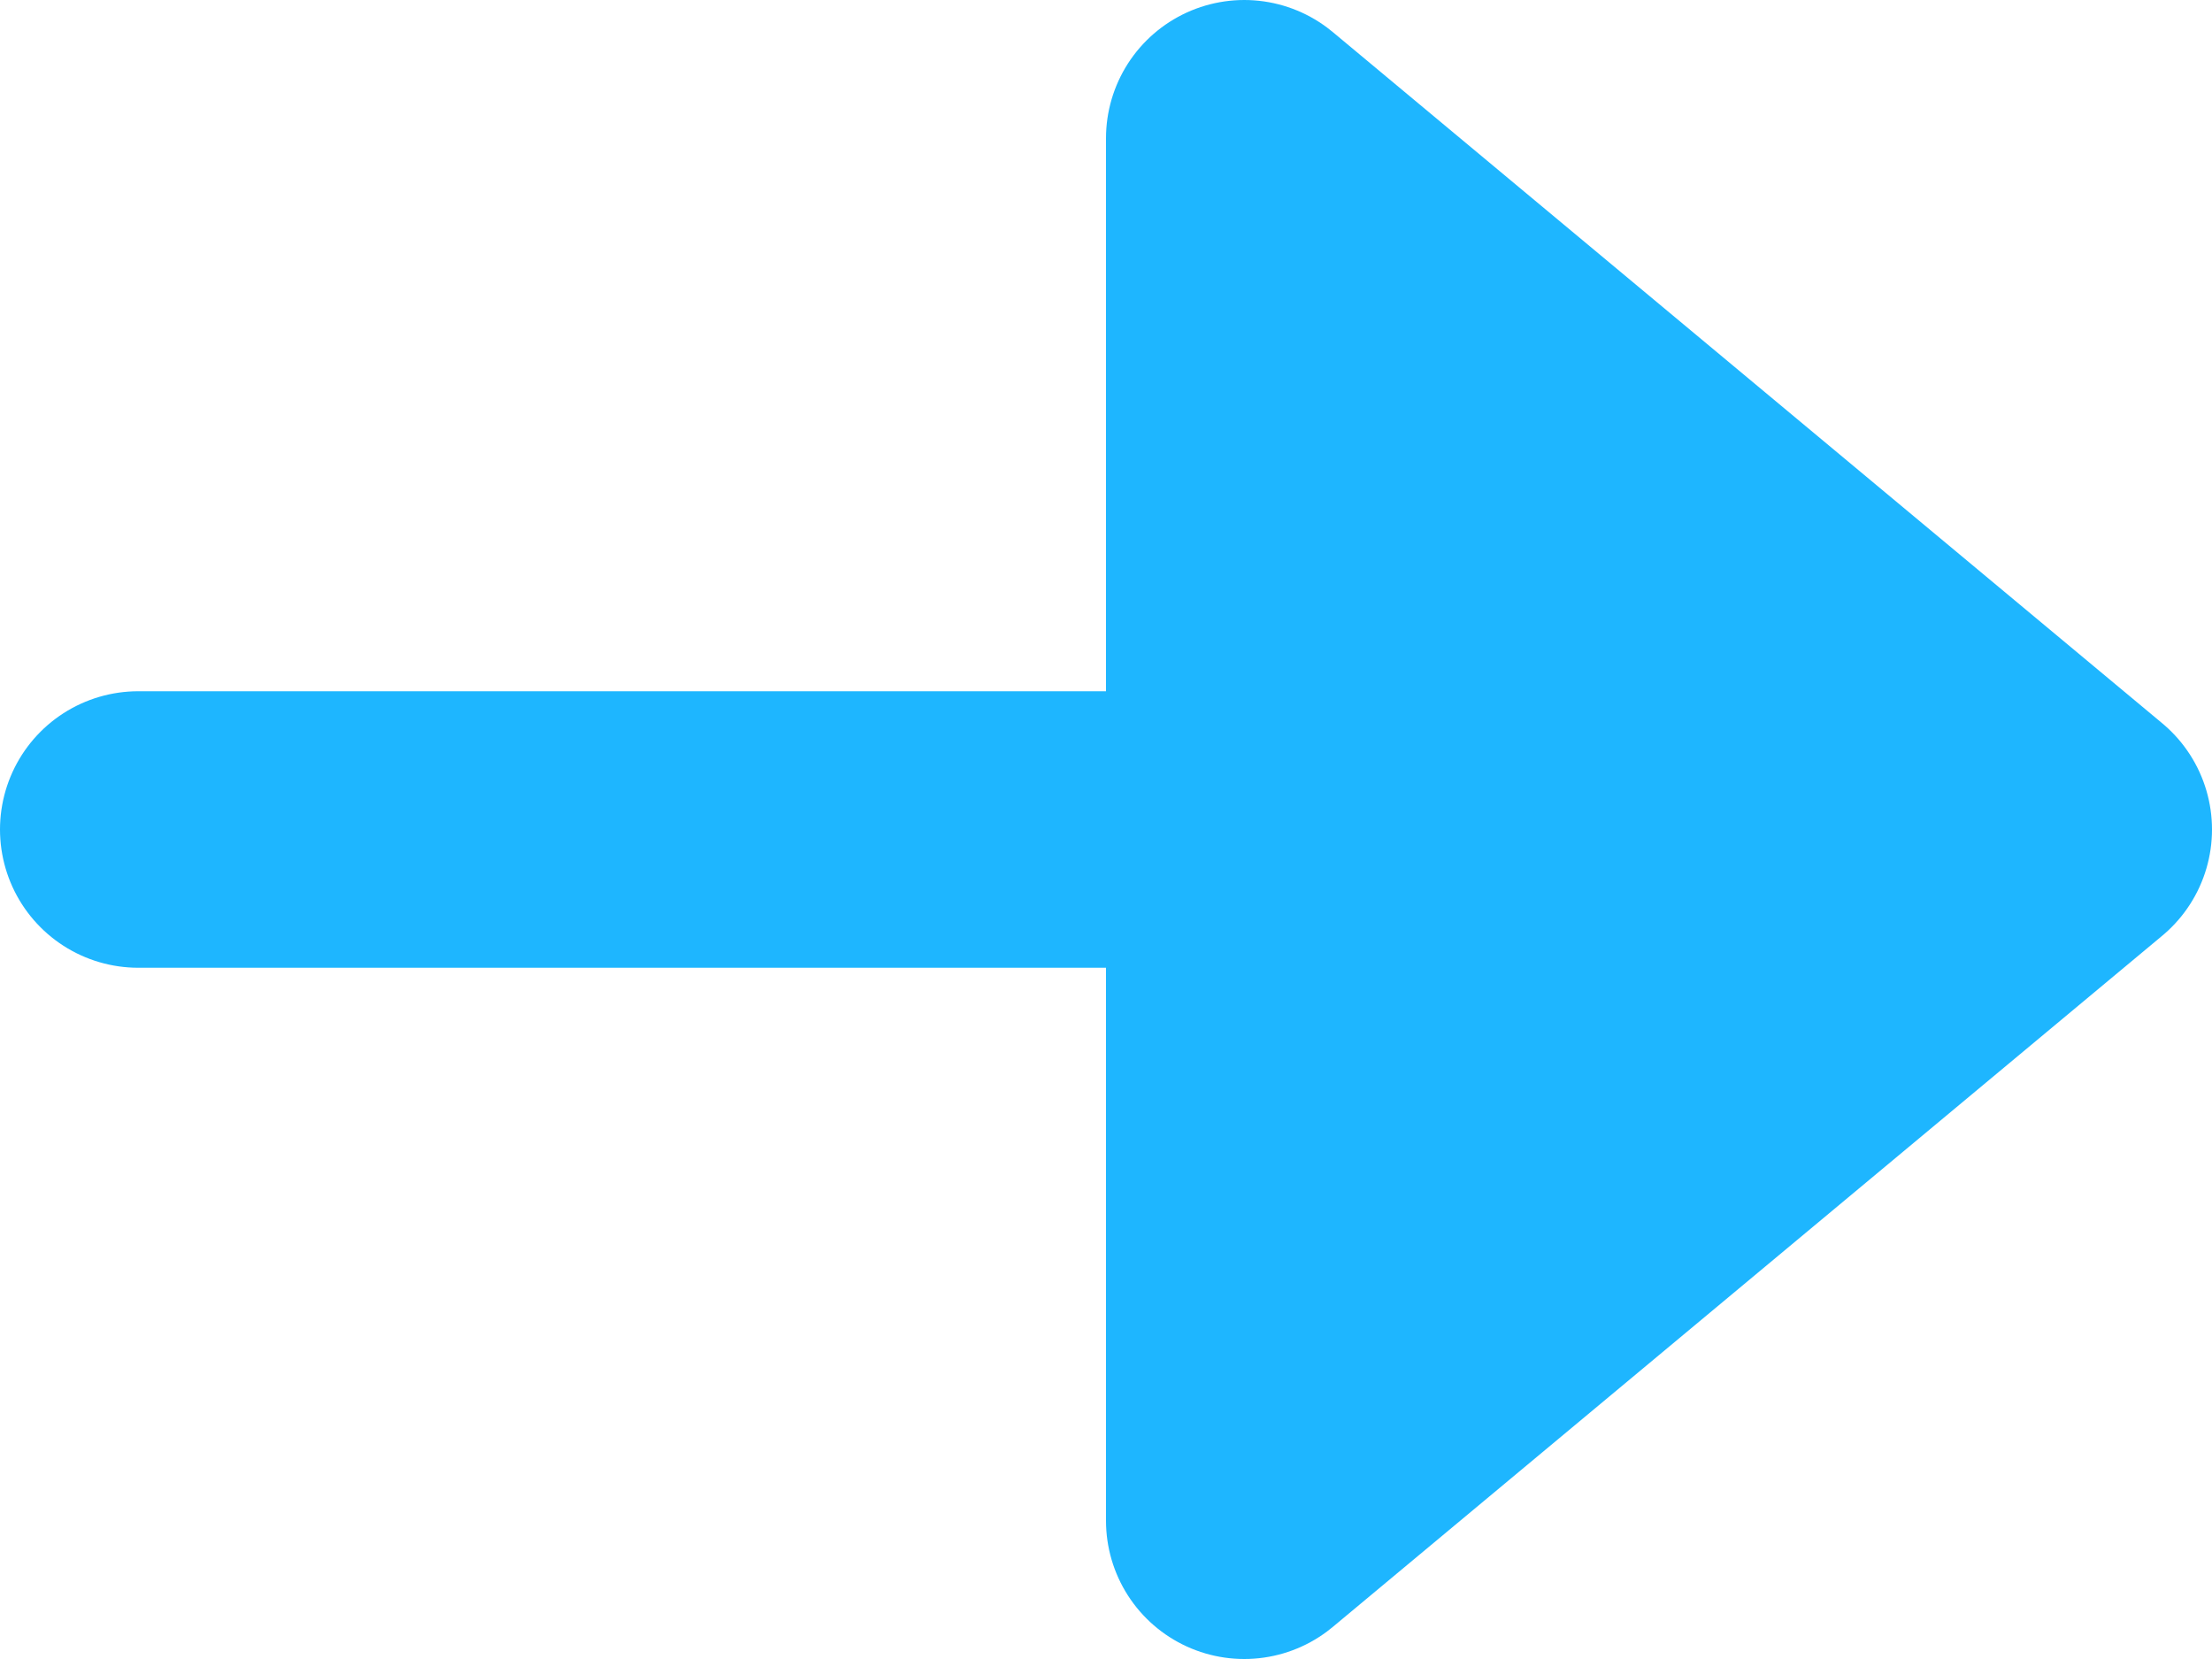 <svg width="16" height="12" viewBox="0 0 16 12" fill="none" xmlns="http://www.w3.org/2000/svg">
<path d="M1 6H9" stroke="#1EB6FF" stroke-width="2" stroke-linecap="round" stroke-linejoin="round"/>
<path fill-rule="evenodd" clip-rule="evenodd" d="M9 1L15 6L9 11V1Z" fill="#1EB6FF" stroke="#1EB6FF" stroke-width="2" stroke-linecap="round" stroke-linejoin="round"/>
</svg>

